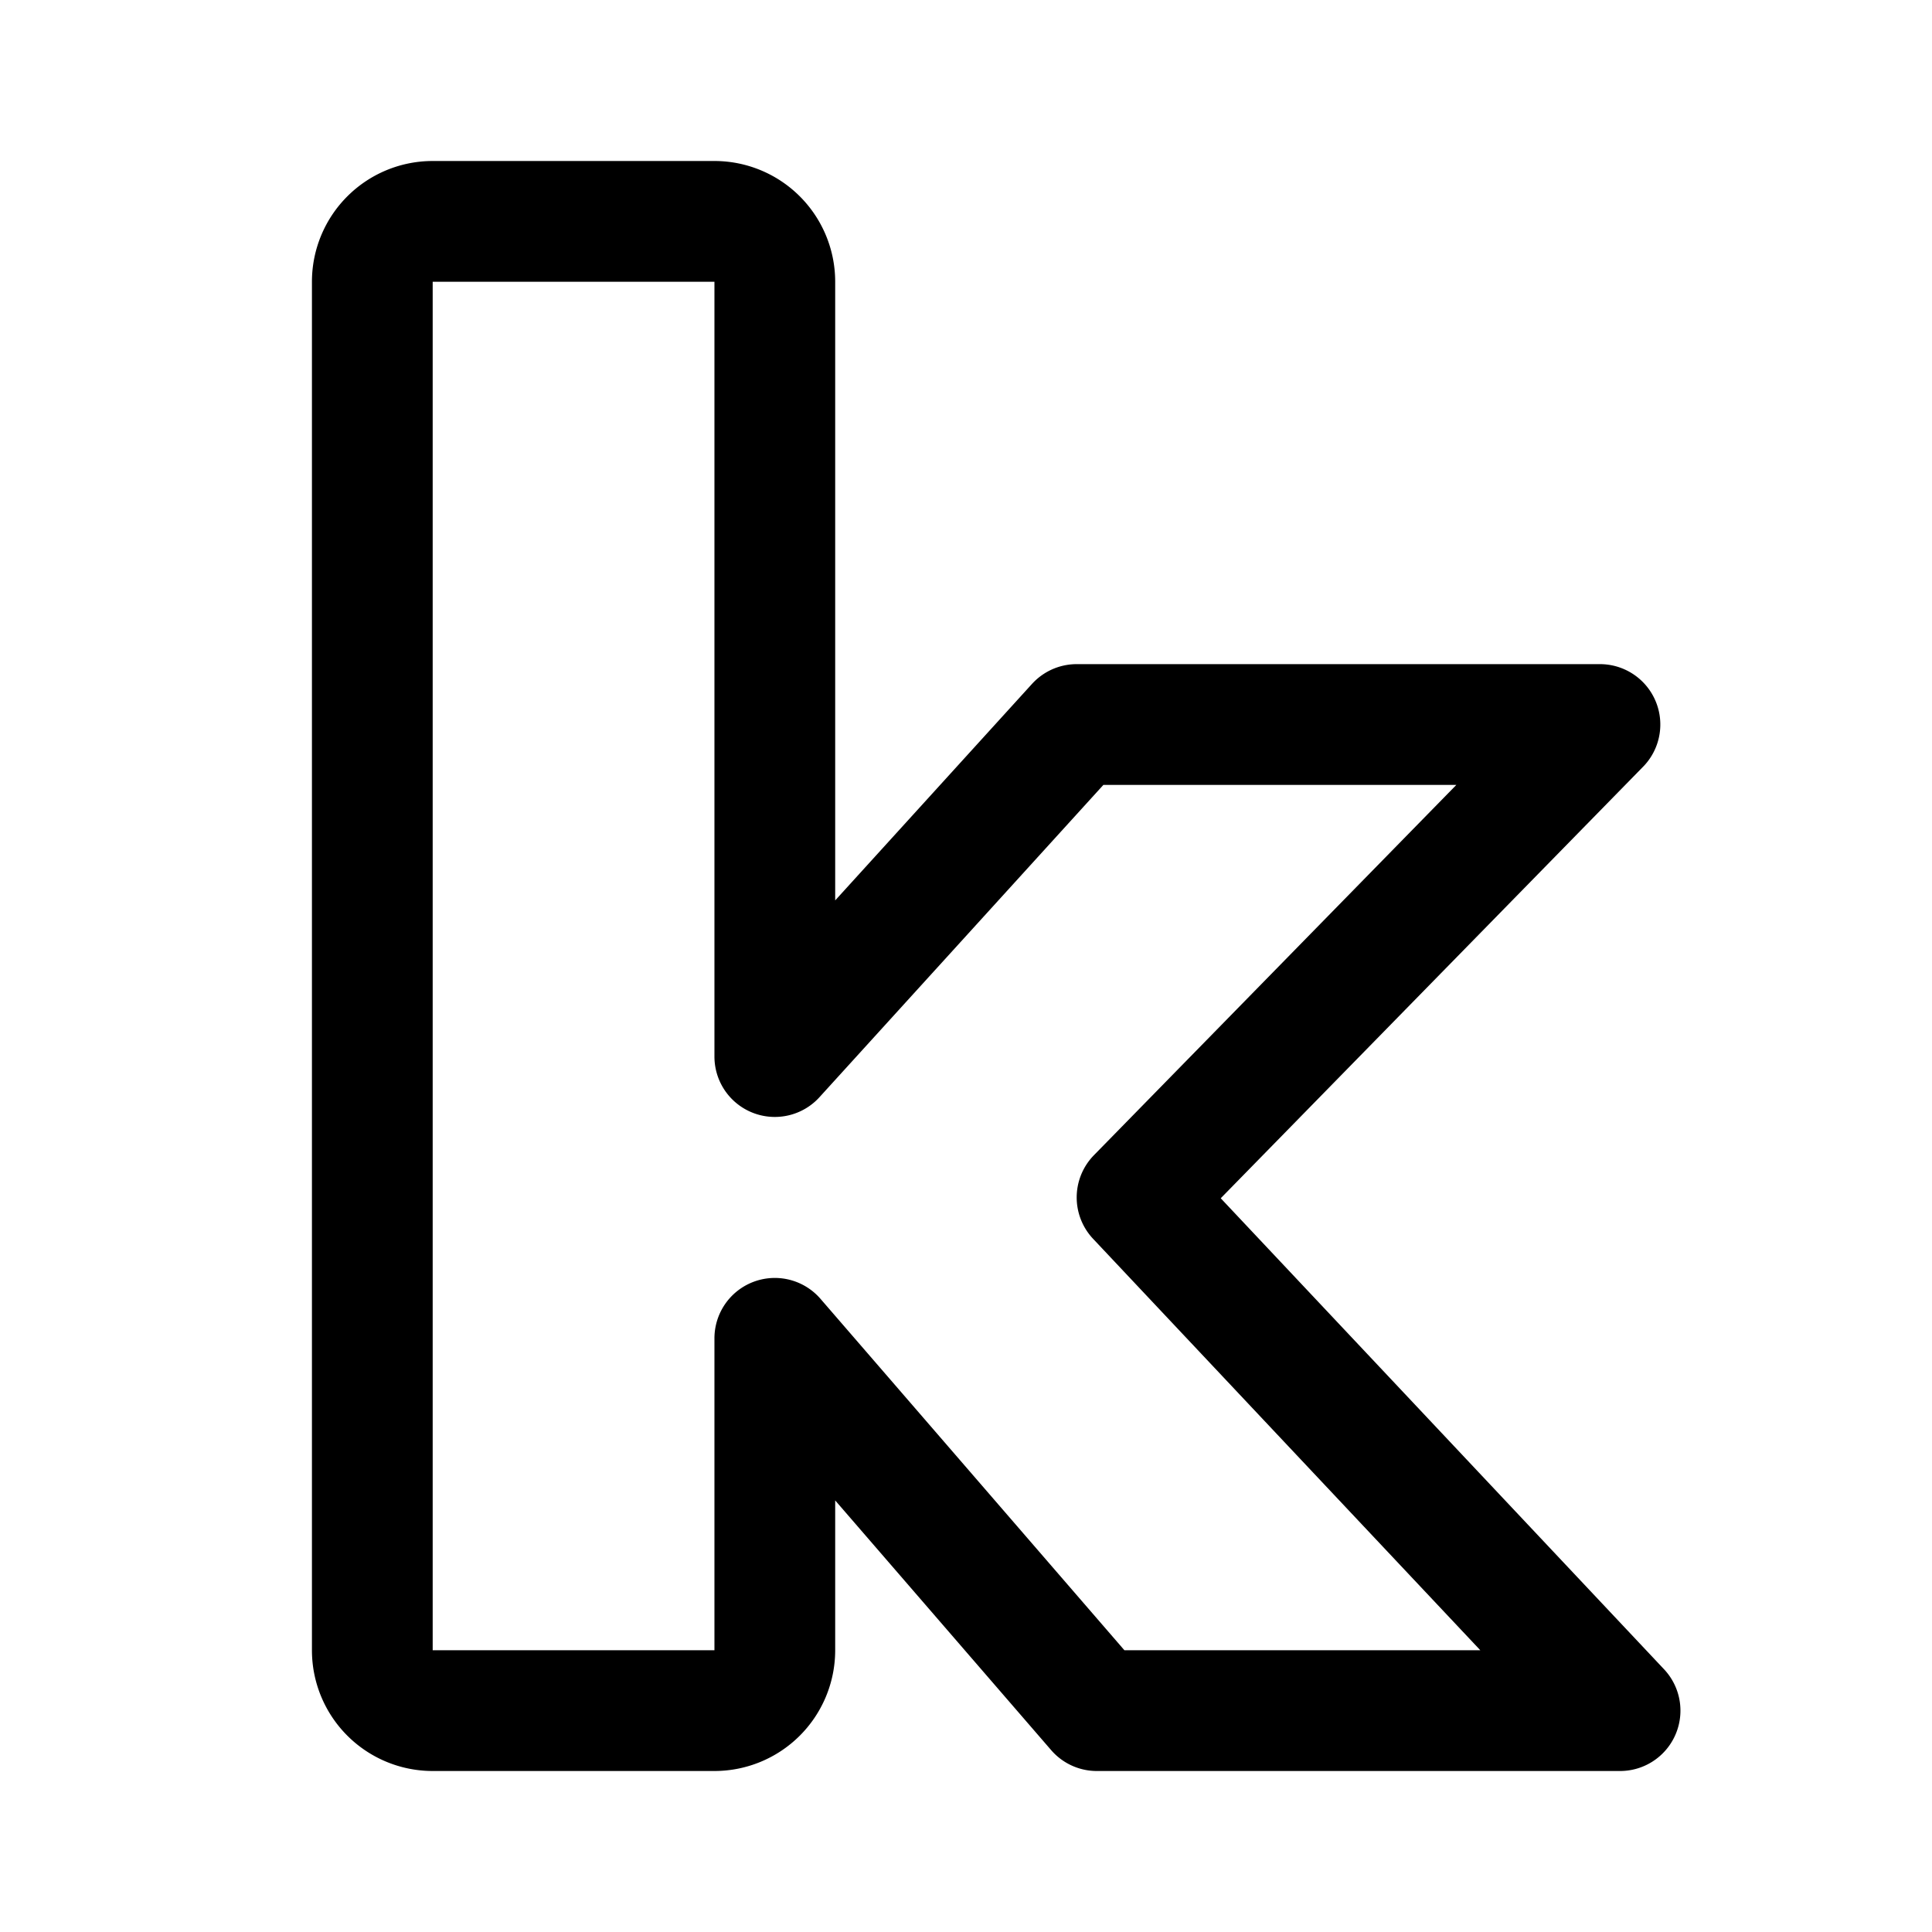 <svg xmlns="http://www.w3.org/2000/svg" width="192" height="192" fill="none" viewBox="0 0 192 192"><path stroke="#000" stroke-linejoin="round" stroke-width="12" d="M37 28a6 6 0 0 1 6-6h28a6 6 0 0 1 6 6v77l30-32.999h52L113 119l48 51h-52l-32-37v31a6 6 0 0 1-6 6H43a6 6 0 0 1-6-6V28Z"/></svg>